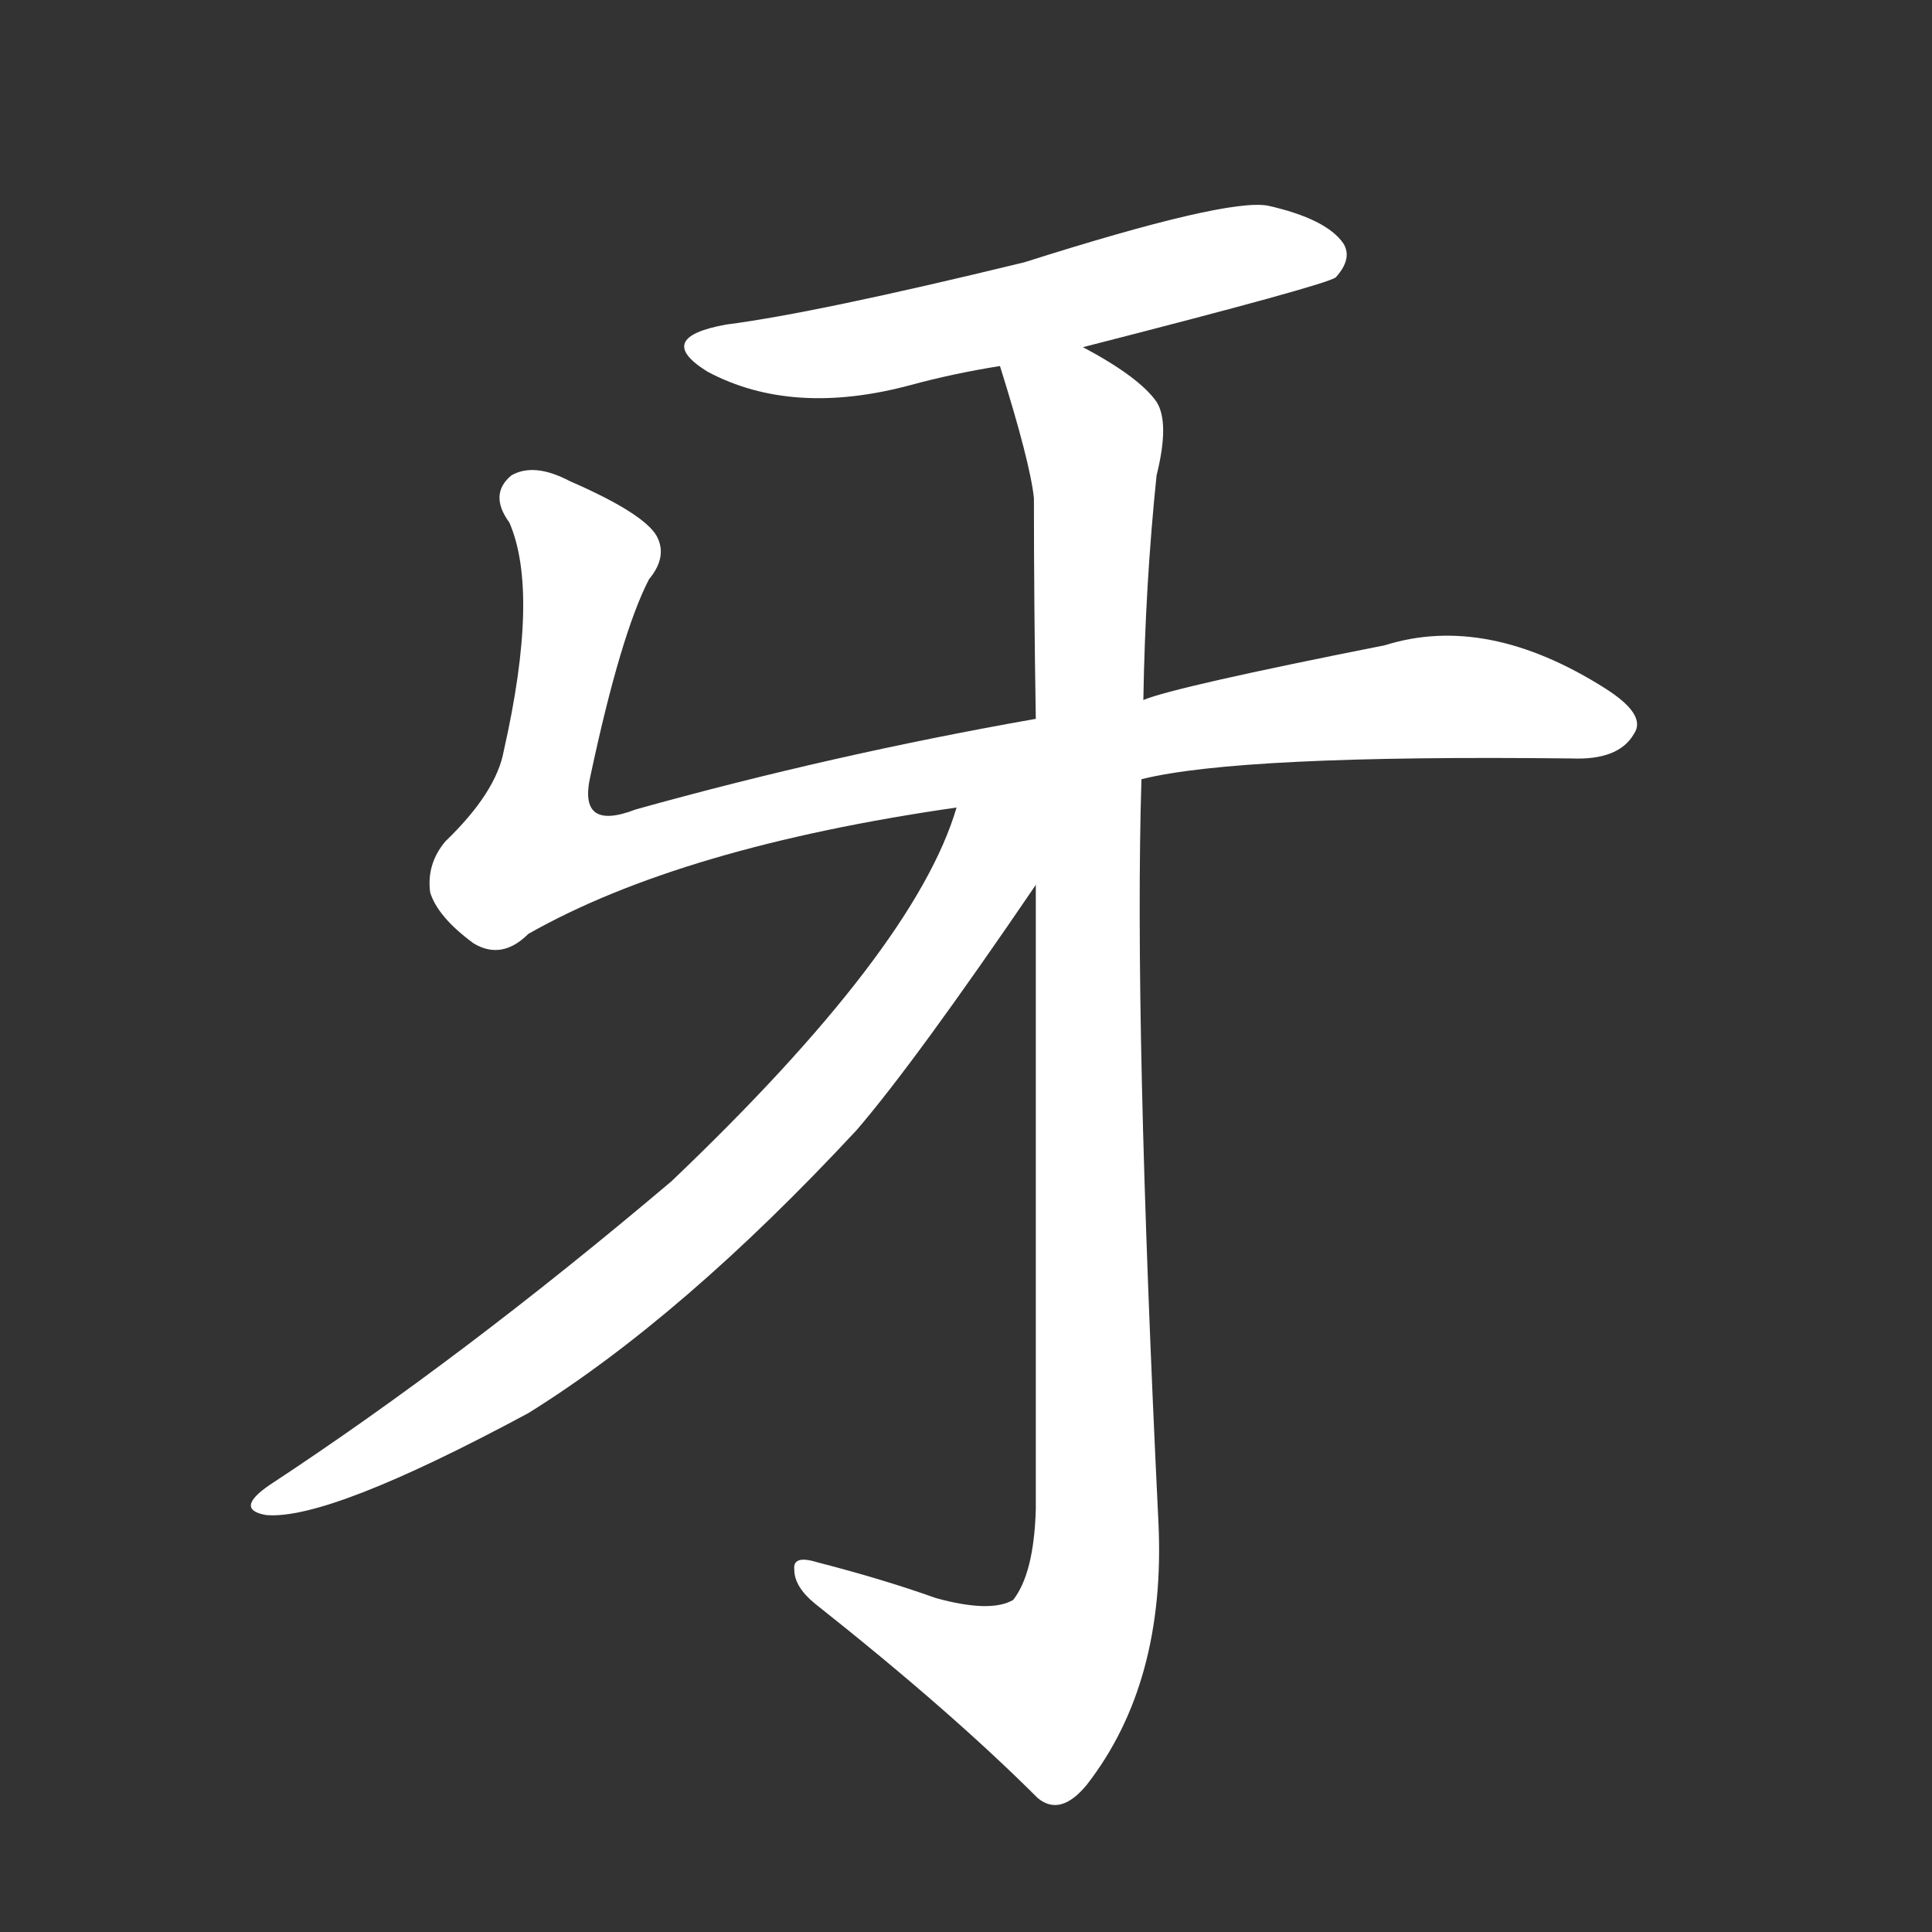 <svg version="1.1" viewBox="0 0 1024 1024" xmlns="http://www.w3.org/2000/svg">
  <rect x="0" y="0" width="1024" height="1024" fill="#333333" stroke="none"/>
  <g transform="scale(1, -1) translate(0, -900)">
    <style type="text/css">
        .stroke1 {fill: #FFFFFF;}
        .stroke2 {fill: #FFFFFF;}
        .stroke3 {fill: #FFFFFF;}
        .stroke4 {fill: #FFFFFF;}
        .stroke5 {fill: #FFFFFF;}
        .stroke6 {fill: #FFFFFF;}
        .stroke7 {fill: #FFFFFF;}
        .stroke8 {fill: #FFFFFF;}
        .stroke9 {fill: #FFFFFF;}
        .stroke10 {fill: #FFFFFF;}
        .stroke11 {fill: #FFFFFF;}
        .stroke12 {fill: #FFFFFF;}
        .stroke13 {fill: #FFFFFF;}
        .stroke14 {fill: #FFFFFF;}
        .stroke15 {fill: #FFFFFF;}
        .stroke16 {fill: #FFFFFF;}
        .stroke17 {fill: #FFFFFF;}
        .stroke18 {fill: #FFFFFF;}
        .stroke19 {fill: #FFFFFF;}
        .stroke20 {fill: #FFFFFF;}
        text {
            font-family: Helvetica;
            font-size: 50px;
            fill: #FFFFFF;}
            paint-order: stroke;
            stroke: #000000;
            stroke-width: 4px;
            stroke-linecap: butt;
            stroke-linejoin: miter;
            font-weight: 800;
        }
    </style>

    <path d="M 574 716 Q 703 749 708 753 Q 717 763 712 771 Q 703 784 672 791 Q 650 795 543 761 Q 432 734 385 728 Q 346 721 375 703 Q 420 679 483 696 Q 505 702 530 706 L 574 716 Z" class="stroke1"/>
    <path d="M 605 487 Q 657 500 833 498 Q 858 497 866 511 Q 873 521 851 535 Q 788 575 734 558 Q 623 536 606 529 L 549 519 Q 441 500 337 471 Q 306 459 313 489 Q 329 564 344 593 Q 354 605 348 616 Q 341 628 302 645 Q 283 655 271 648 Q 259 638 270 623 Q 286 586 267 502 Q 263 480 236 454 Q 226 442 228 427 Q 232 414 251 400 Q 266 391 280 405 Q 361 451 507 472 L 605 487 Z" class="stroke2"/>
    <path d="M 549 431 Q 549 296 549 100 Q 548 66 537 52 Q 525 45 496 53 Q 468 63 433 72 Q 420 76 421 68 Q 421 59 432 50 Q 504 -7 550 -53 Q 562 -63 576 -46 Q 618 8 614 93 Q 601 360 605 487 L 606 529 Q 607 590 613 648 Q 620 676 613 687 Q 604 700 574 716 C 548 732 521 735 530 706 Q 546 655 548 636 Q 548 579 549 519 L 549 431 Z" class="stroke3"/>
    <path d="M 507 472 Q 485 397 356 274 Q 245 180 143 113 Q 124 100 141 97 Q 174 94 280 151 Q 362 202 454 301 Q 485 337 549 431 C 586 486 527 528 507 472 Z" class="stroke4"/>
</g></svg>